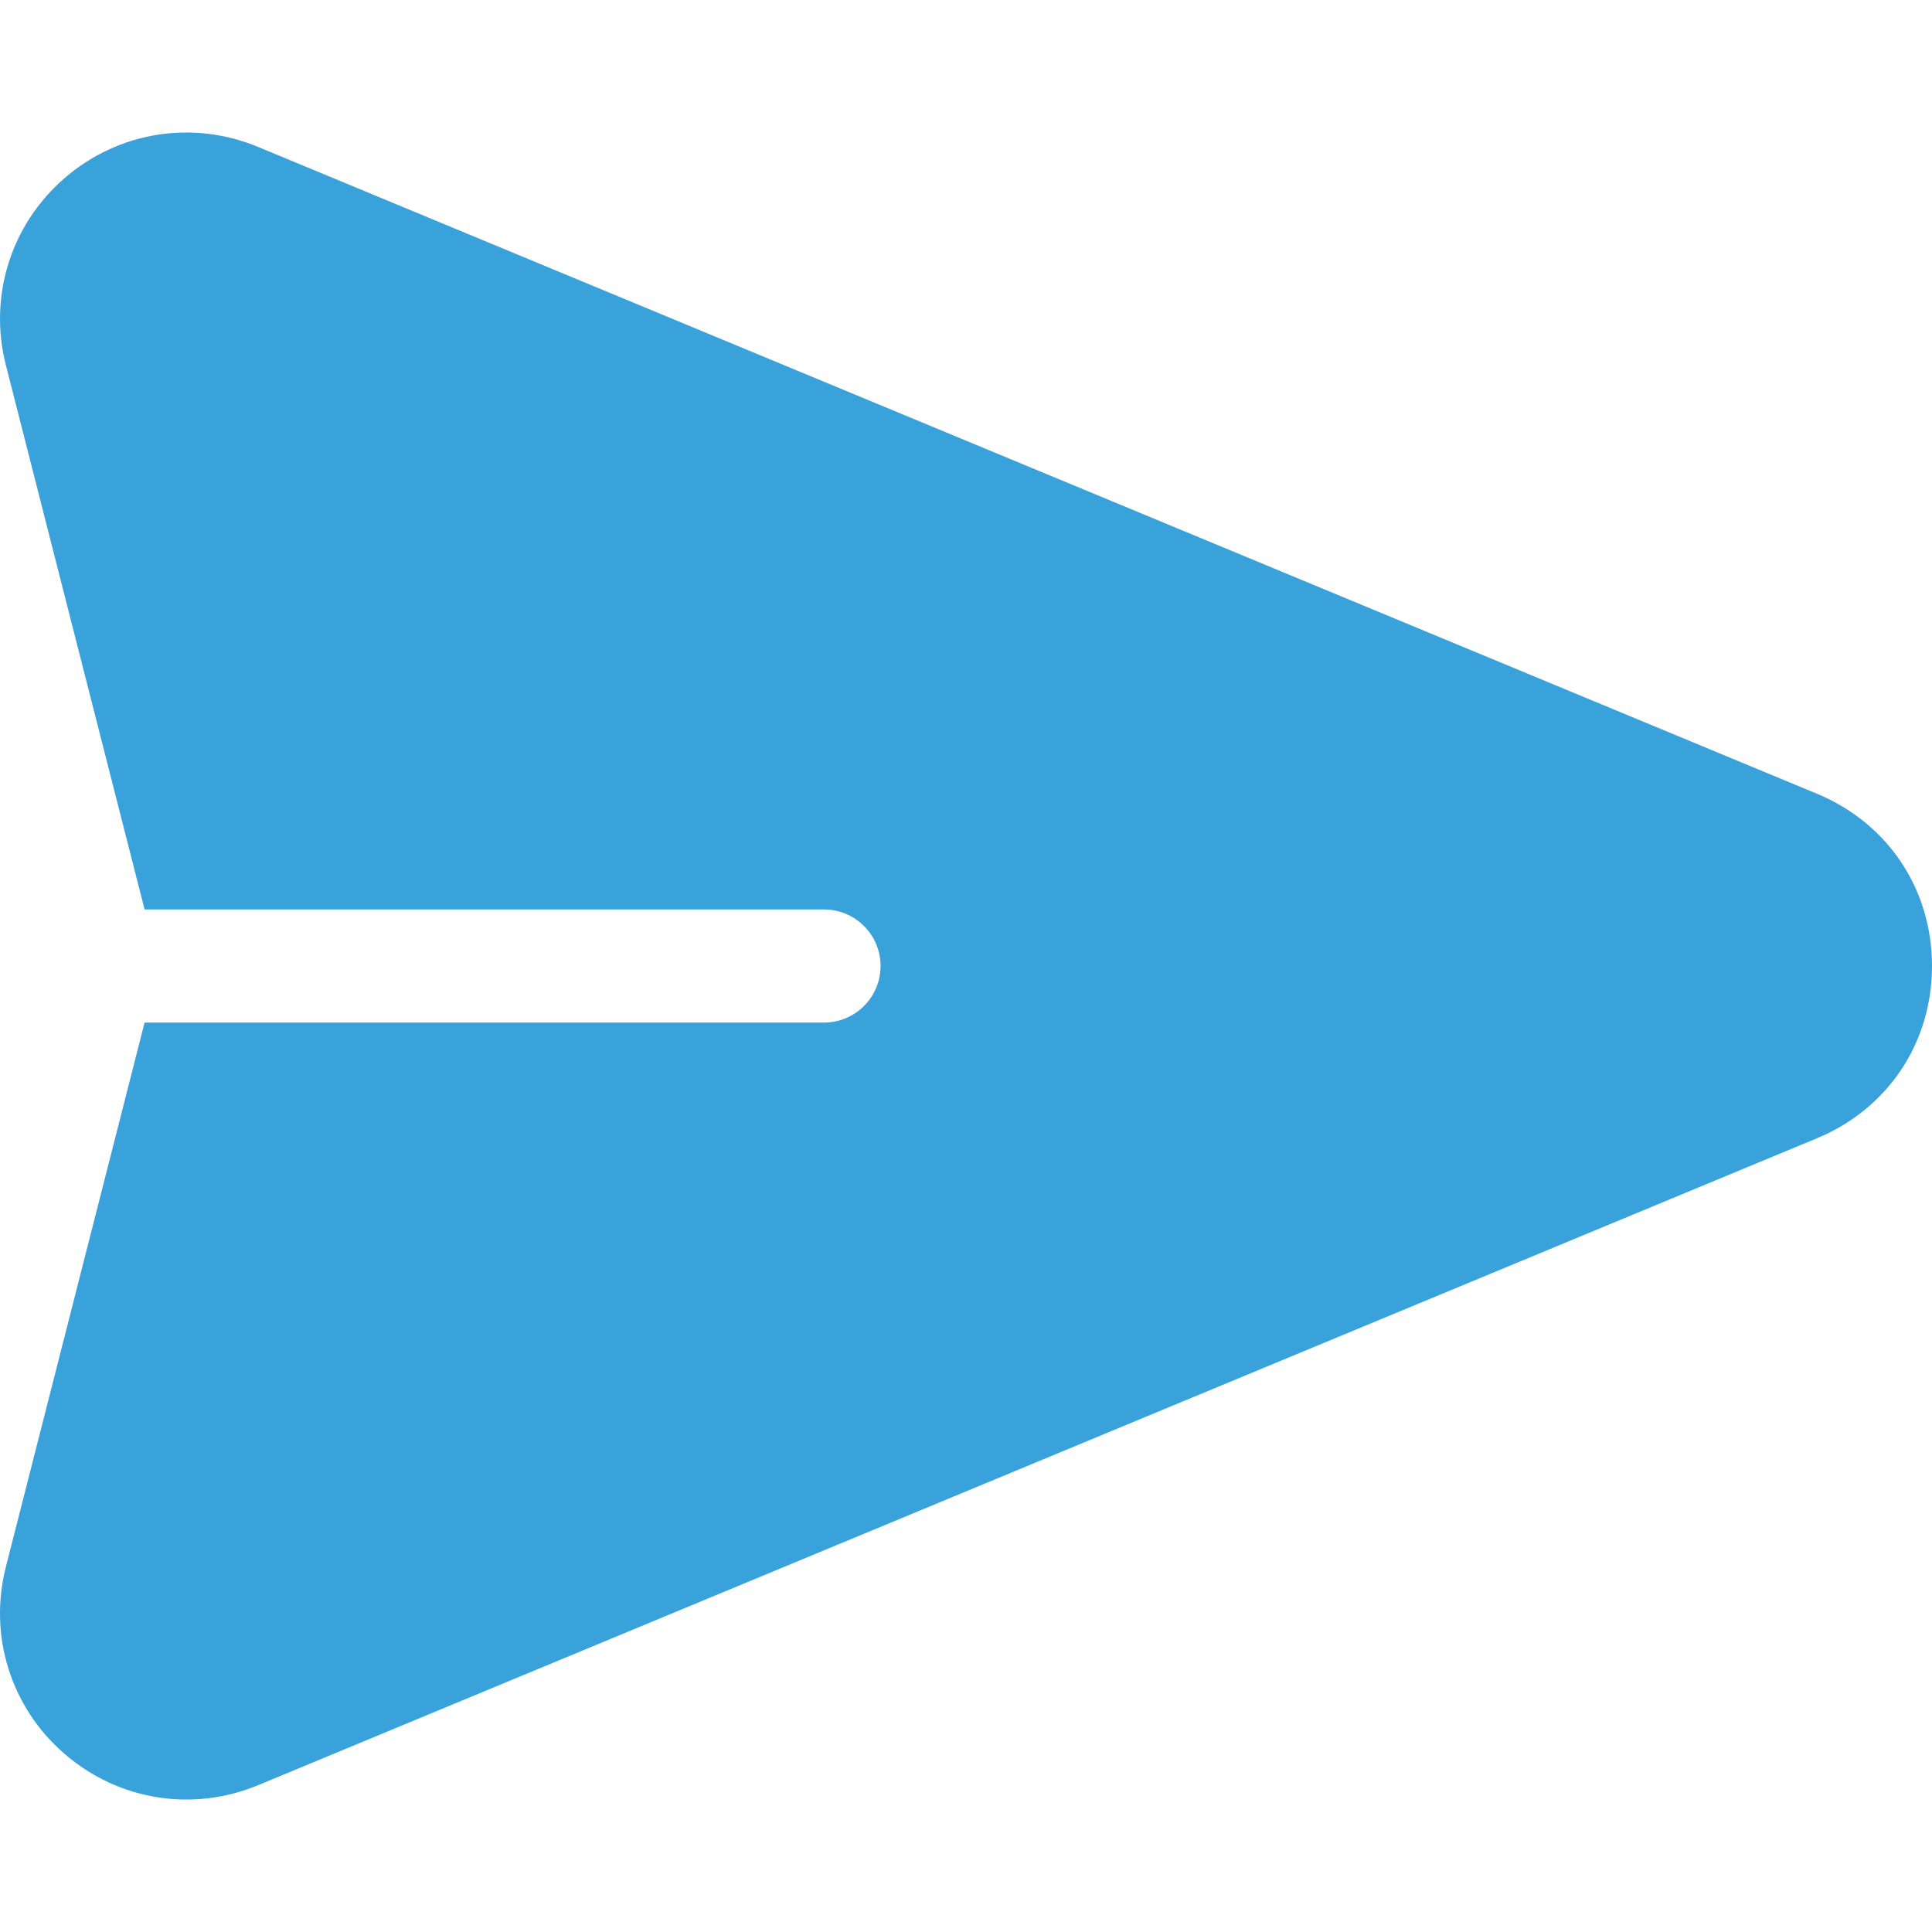 <svg width="18" height="18" viewBox="0 0 18 18" fill="none" xmlns="http://www.w3.org/2000/svg">
<g clip-path="url(#clip0_131_1087)">
<path d="M16.928 7.395L2.405 1.369C1.793 1.115 1.102 1.226 0.601 1.66C0.101 2.093 -0.109 2.762 0.055 3.403L1.347 8.473H7.676C7.968 8.473 8.204 8.709 8.204 9C8.204 9.291 7.968 9.527 7.676 9.527H1.347L0.055 14.597C-0.109 15.239 0.1 15.907 0.601 16.34C1.103 16.775 1.794 16.885 2.405 16.632L16.928 10.605C17.589 10.331 18 9.716 18 9C18 8.284 17.589 7.669 16.928 7.395Z" fill="#39A2DB"/>
</g>
<defs>
<clipPath id="clip0_131_1087">
<rect width="18" height="18" fill="white"/>
</clipPath>
</defs>
</svg>
